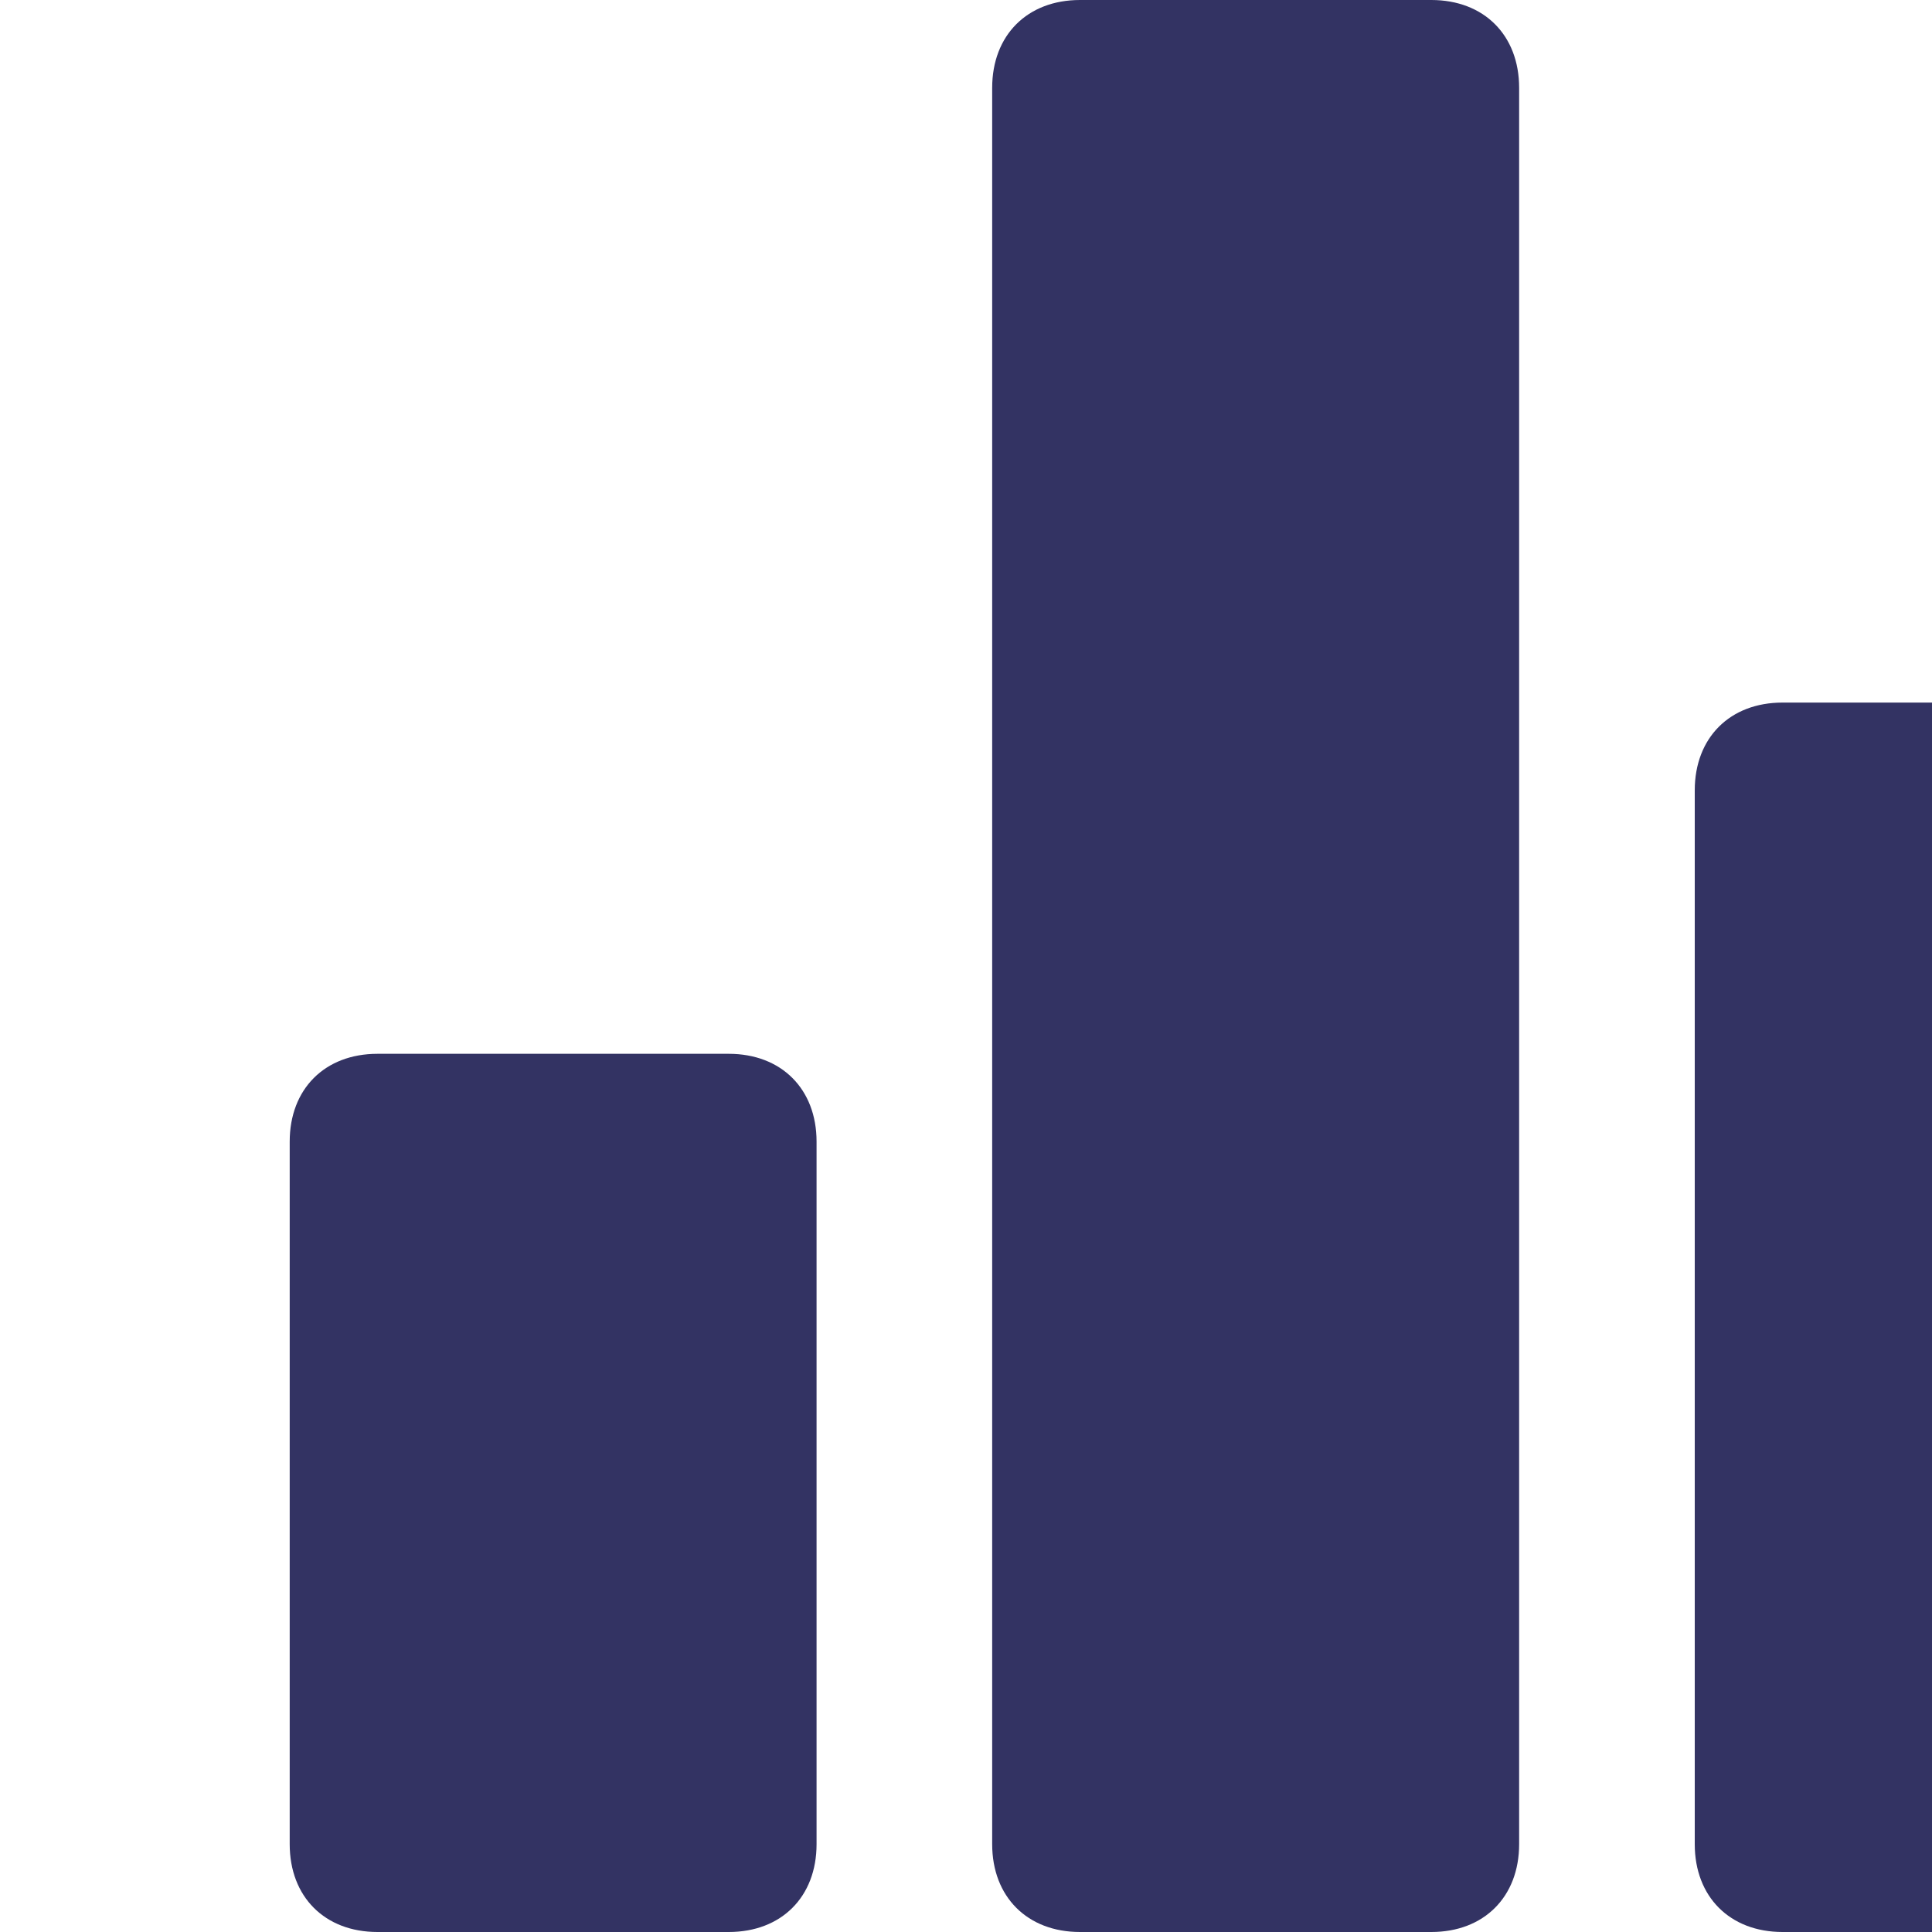<svg width="20" height="20" viewBox="0 0 20 20" fill="none" xmlns="http://www.w3.org/2000/svg">
<g clip-path="url(#clip0_0_544)">
<g filter="url(#filter0_i_0_544)">
<path d="M4.544 10.909H0.908C0.362 10.909 -0.001 11.273 -0.001 11.818V19.091C-0.001 19.636 0.362 20 0.908 20H4.544C5.089 20 5.453 19.636 5.453 19.091V11.818C5.453 11.273 5.089 10.909 4.544 10.909ZM19.089 7.273H15.453C14.908 7.273 14.544 7.636 14.544 8.182V19.091C14.544 19.636 14.908 20 15.453 20H19.089C19.635 20 19.998 19.636 19.998 19.091V8.182C19.998 7.636 19.635 7.273 19.089 7.273ZM11.817 0H8.18C7.635 0 7.271 0.364 7.271 0.909V19.091C7.271 19.636 7.635 20 8.18 20H11.817C12.362 20 12.726 19.636 12.726 19.091V0.909C12.726 0.364 12.362 0 11.817 0Z" fill="#333363"/>
</g>
</g>
<defs>
<filter id="filter0_i_0_544" x="-0.001" y="0" width="23" height="20" filterUnits="userSpaceOnUse" color-interpolation-filters="sRGB">
<feFlood flood-opacity="0" result="BackgroundImageFix"/>
<feBlend mode="normal" in="SourceGraphic" in2="BackgroundImageFix" result="shape"/>
<feColorMatrix in="SourceAlpha" type="matrix" values="0 0 0 0 0 0 0 0 0 0 0 0 0 0 0 0 0 0 127 0" result="hardAlpha"/>
<feOffset dx="3"/>
<feGaussianBlur stdDeviation="2.5"/>
<feComposite in2="hardAlpha" operator="arithmetic" k2="-1" k3="1"/>
<feColorMatrix type="matrix" values="0 0 0 0 0 0 0 0 0 0 0 0 0 0 0 0 0 0 0.5 0"/>
<feBlend mode="normal" in2="shape" result="effect1_innerShadow_0_544"/>
</filter>
<clipPath id="clip0_0_544">
<rect width="20" height="20" fill="white"/>
</clipPath>
</defs>
</svg>

